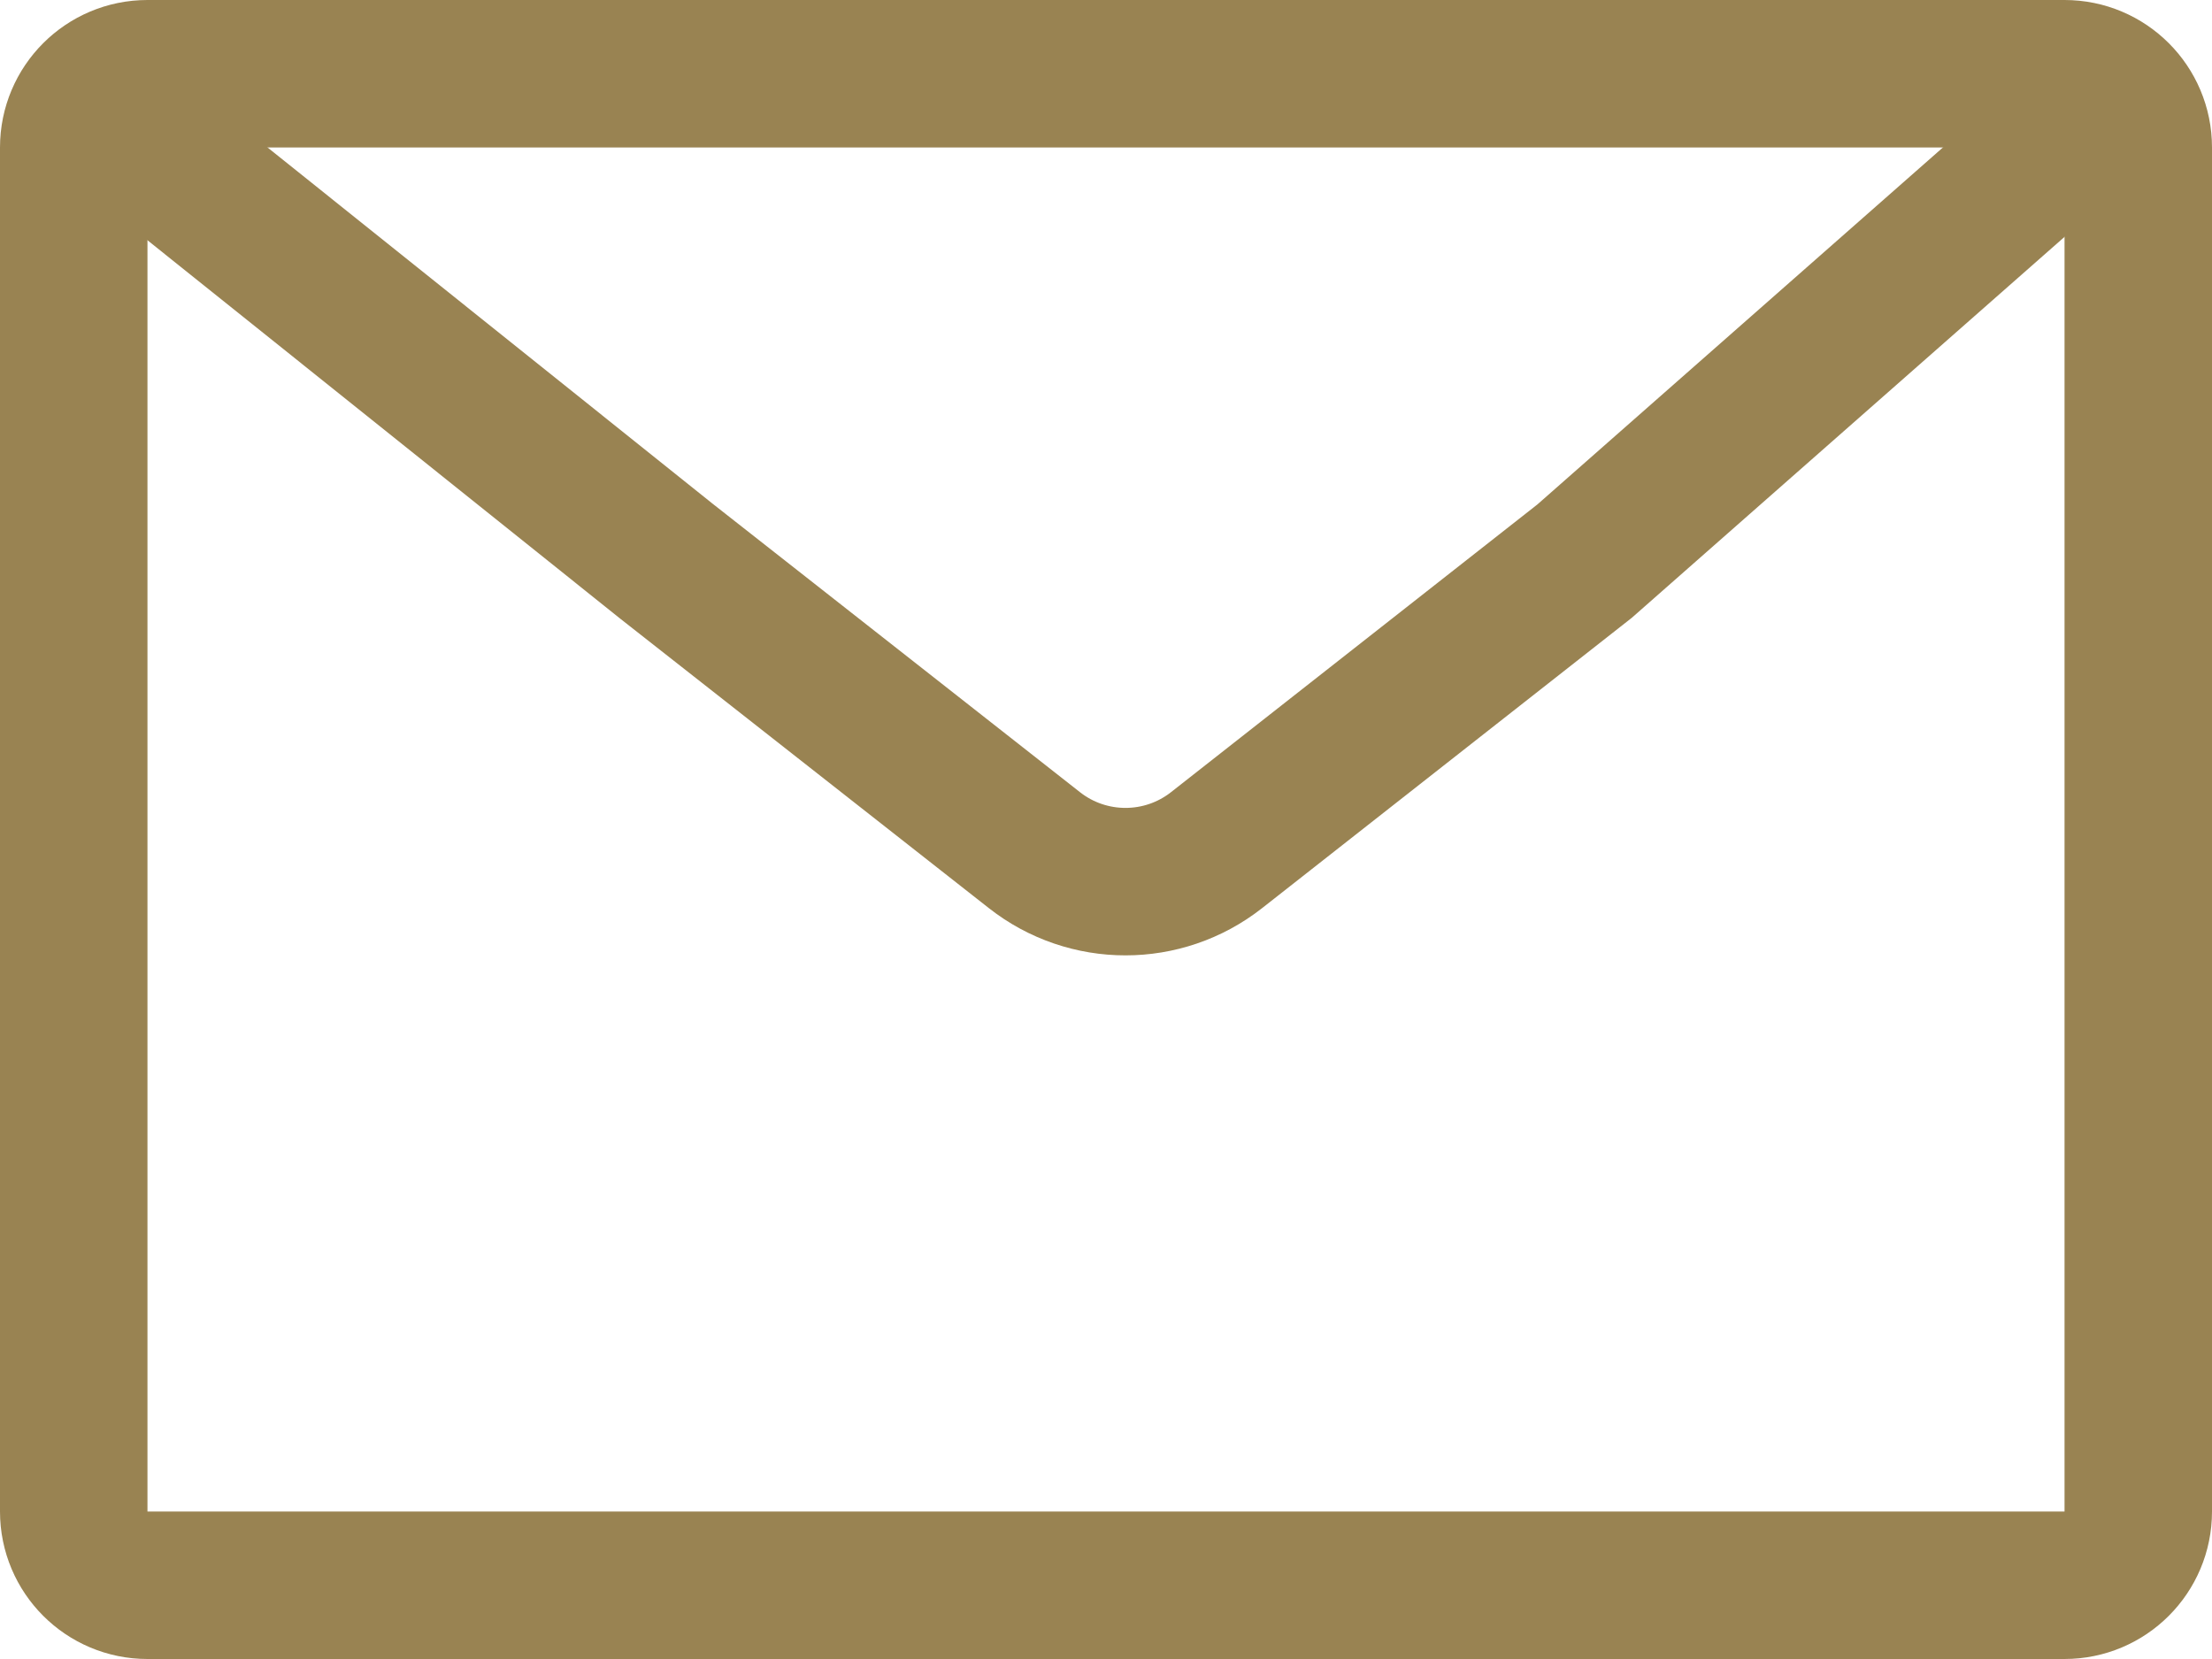 <svg width="60" height="45" viewBox="0 0 60 45" fill="none" xmlns="http://www.w3.org/2000/svg">
<path d="M2 41V4C2 2.895 2.895 2 4 2L30.536 2L56 2C57.105 2 58 2.895 58 4V41C58 42.105 57.105 43 56 43H4C2.895 43 2 42.105 2 41Z" stroke="#998352" stroke-width="4"/>
<path d="M58 2L42.981 15.221L32.999 23.06C31.549 24.199 29.508 24.199 28.058 23.06L18.075 15.221L2 2.354" stroke="#998352" stroke-width="4"/>
</svg>
